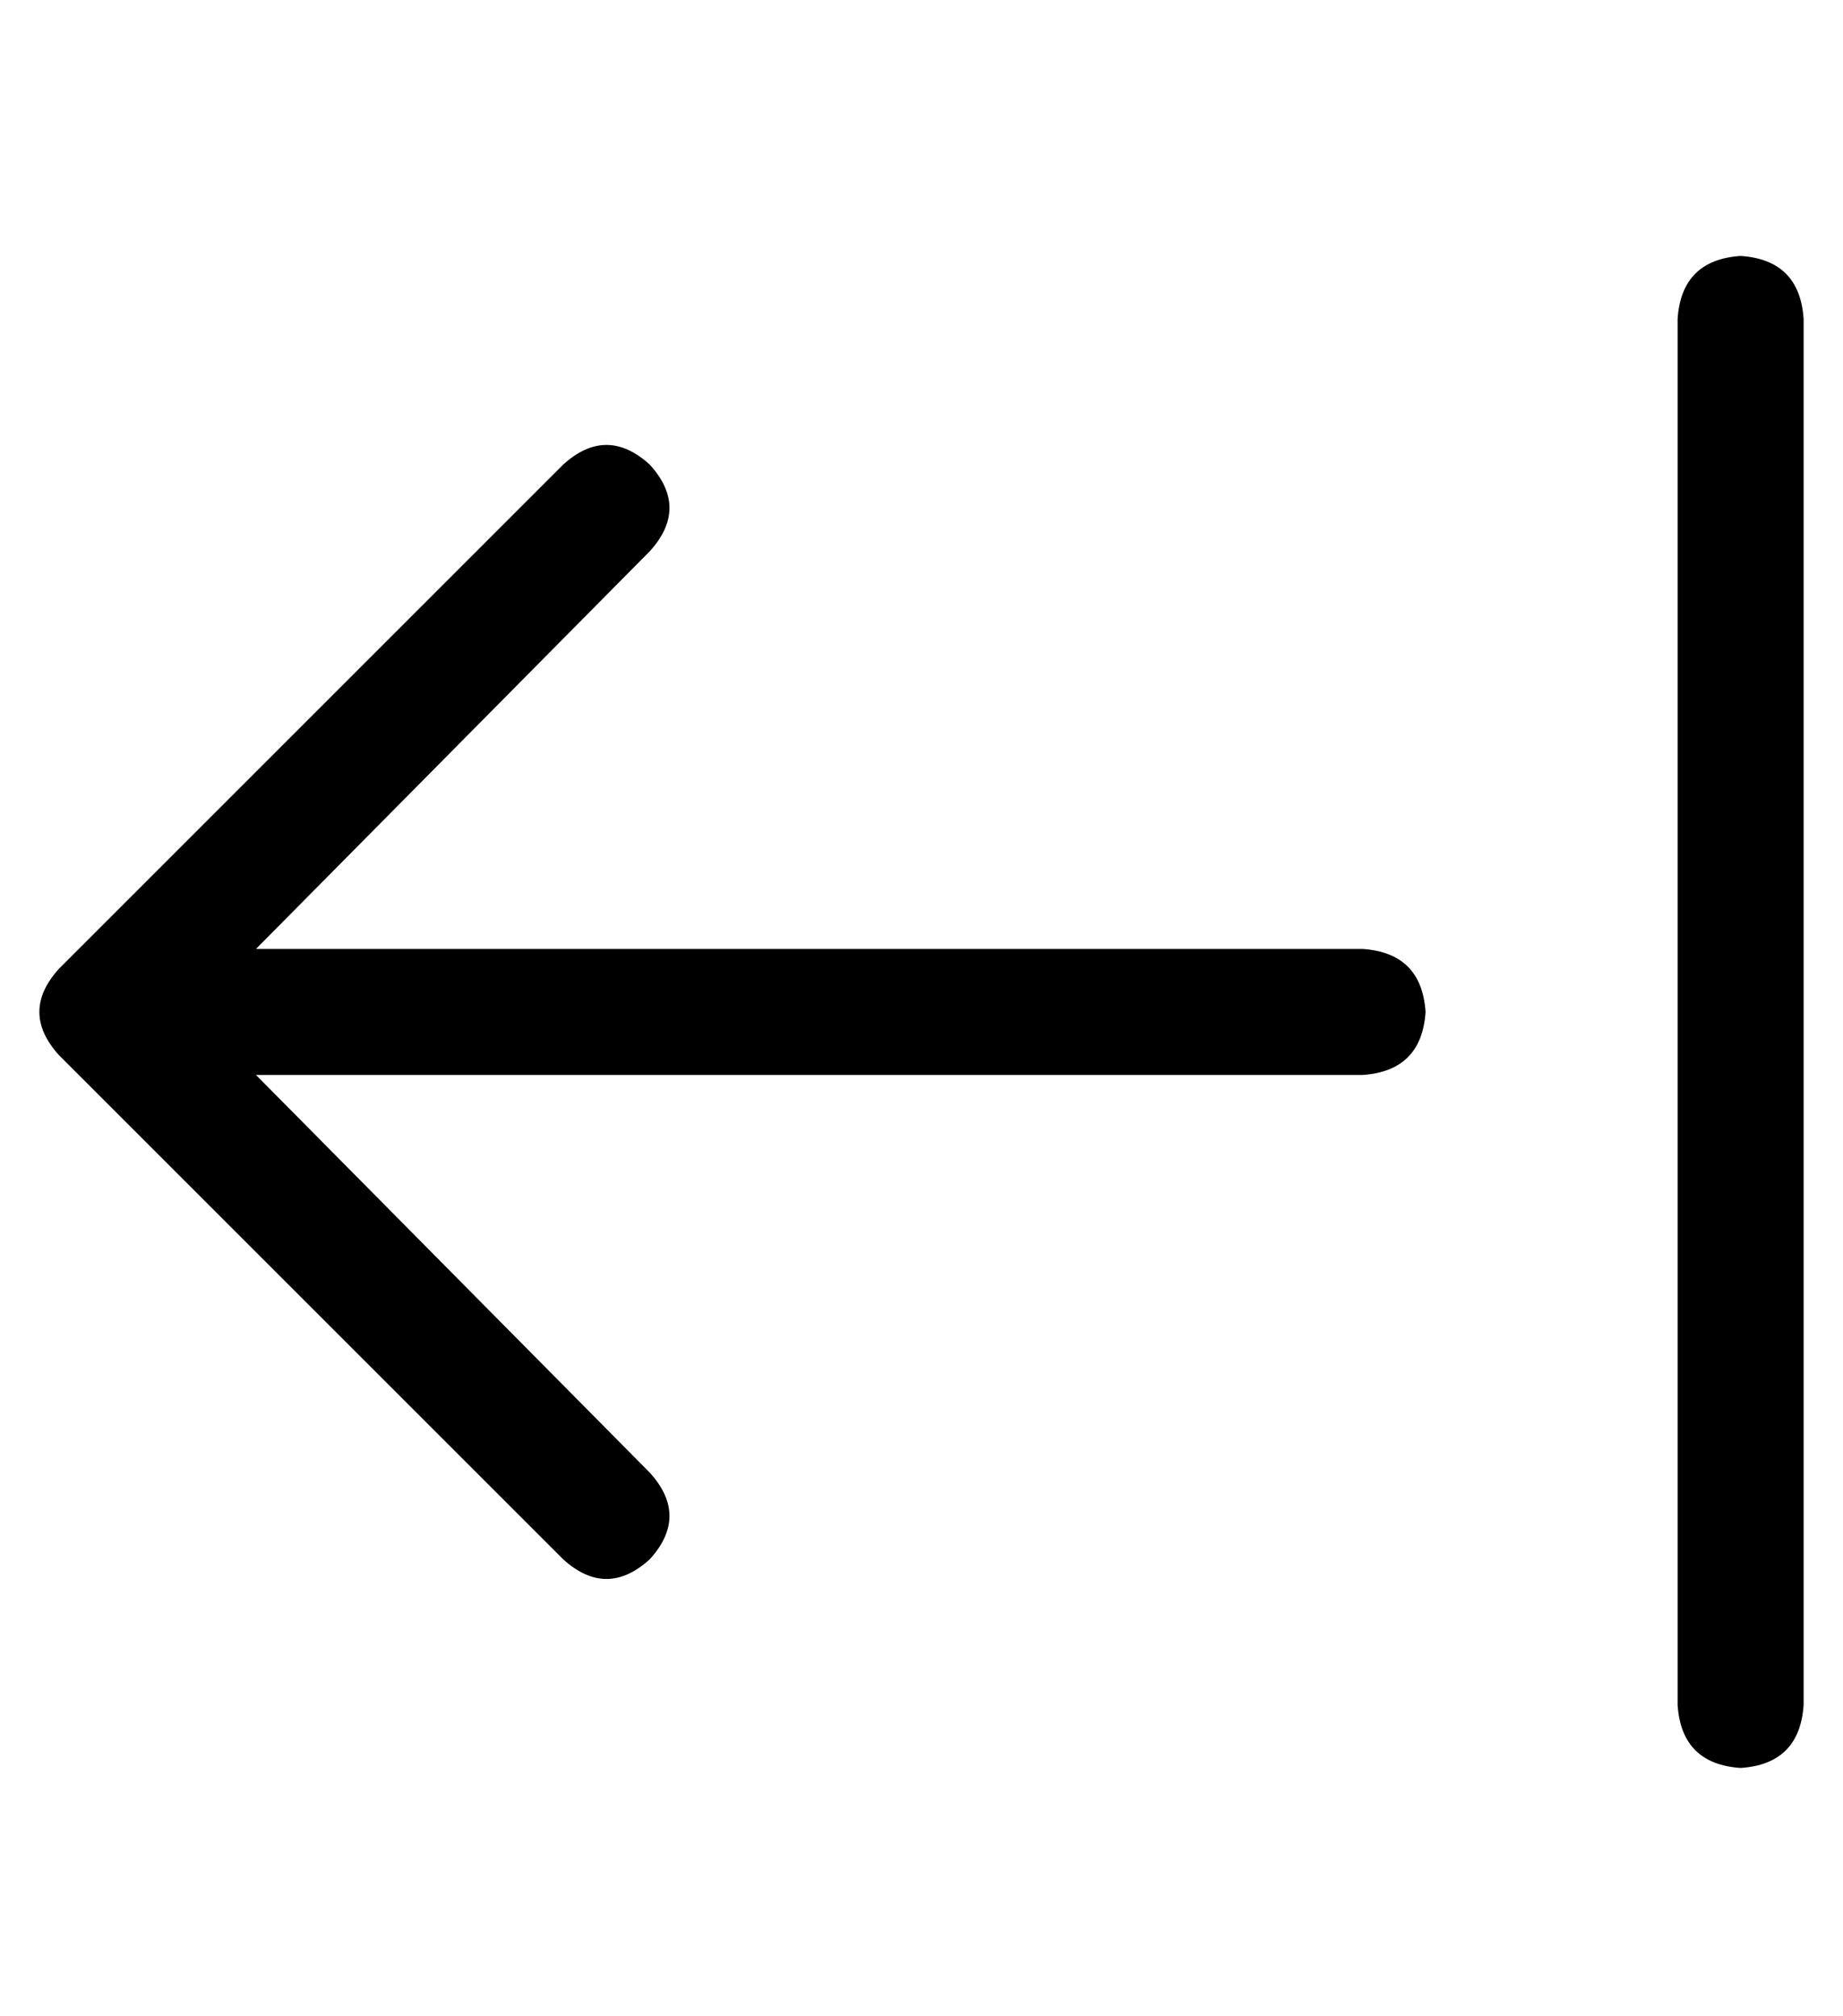 <?xml version="1.0" standalone="no"?>
<!DOCTYPE svg PUBLIC "-//W3C//DTD SVG 1.1//EN" "http://www.w3.org/Graphics/SVG/1.1/DTD/svg11.dtd" >
<svg xmlns="http://www.w3.org/2000/svg" xmlns:xlink="http://www.w3.org/1999/xlink" version="1.1" viewBox="-10 -40 468 512">
   <path fill="currentColor"
d="M5 206q-10 11 0 22l128 128v0q11 10 22 0q10 -11 0 -22l-100 -101v0h105h176q15 -1 16 -16q-1 -15 -16 -16h-176h-105l100 -101v0q10 -11 0 -22q-11 -10 -22 0l-128 128v0zM416 393q1 15 16 16q15 -1 16 -16v-352v0q-1 -15 -16 -16q-15 1 -16 16v352v0z" />
</svg>
